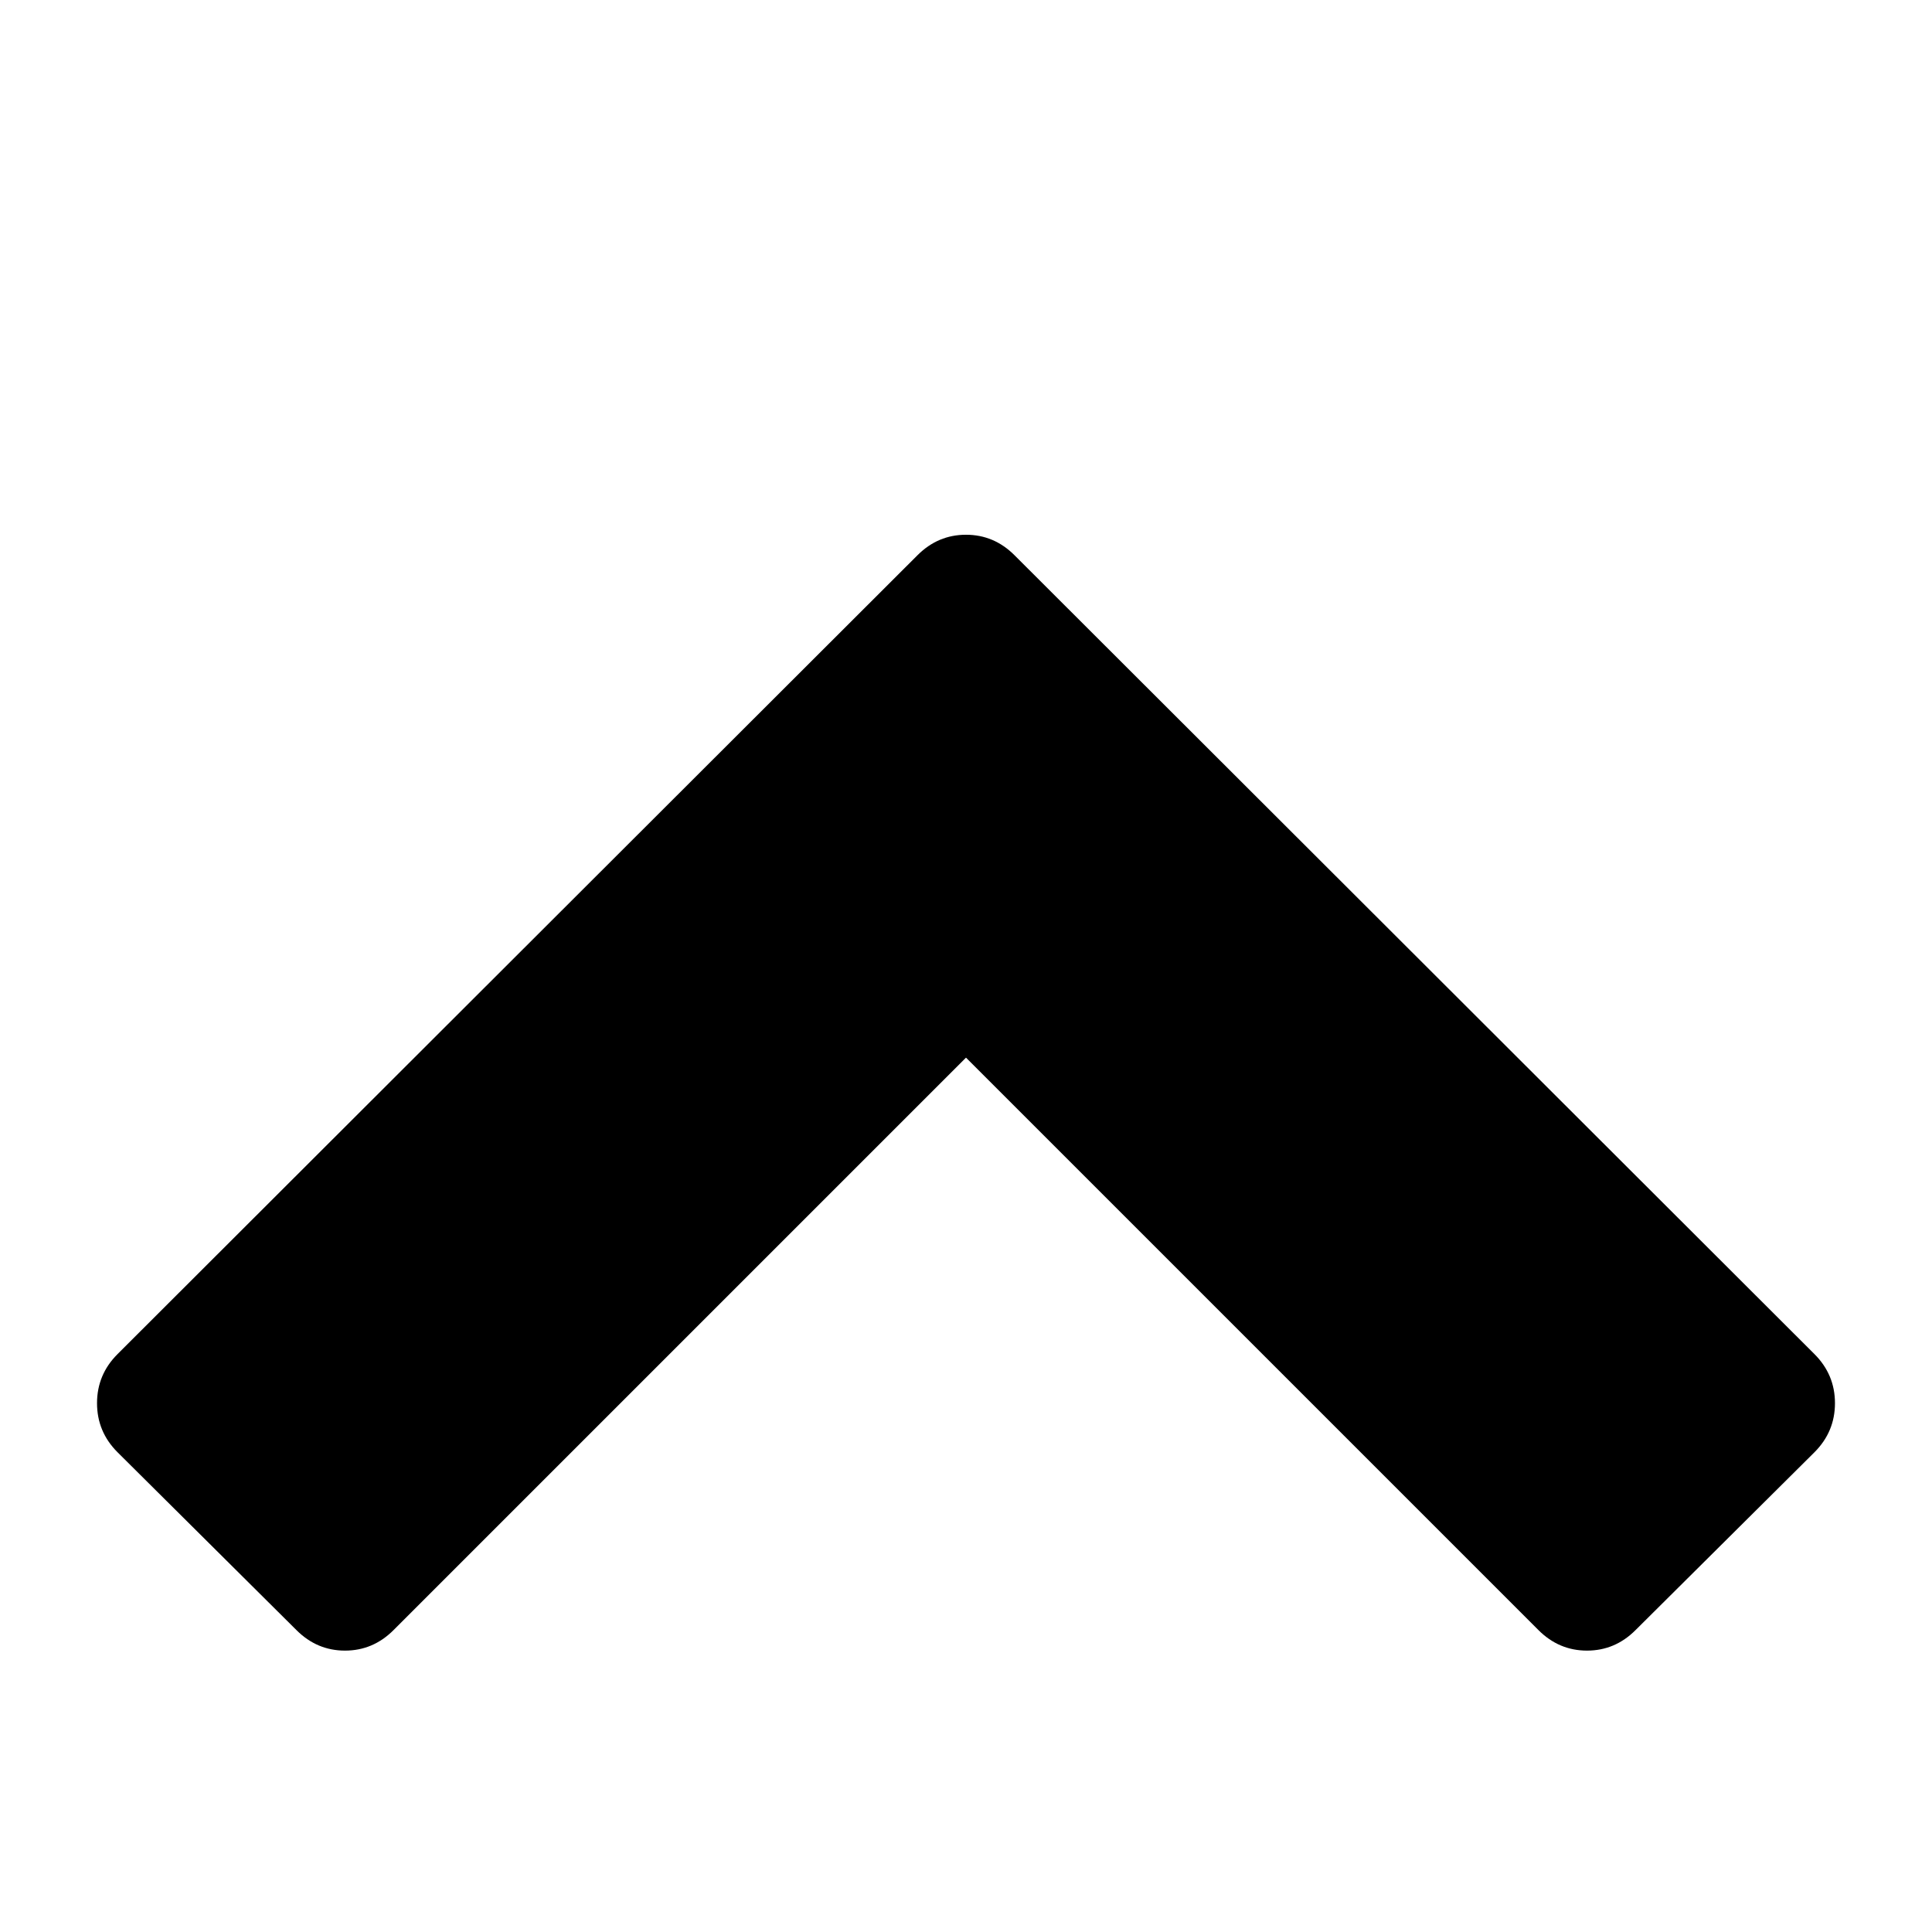 <svg xmlns="http://www.w3.org/2000/svg" viewBox="0 0 1024 1024"><path d="M961.714 769.714L866.857 864Q856 874.857 841.143 874.857T815.429 864L512 560.571 208.571 864q-10.857 10.857-25.714 10.857T157.143 864l-94.857-94.286q-10.857-10.857-10.857-26t10.857-26l424-423.429q10.857-10.857 25.714-10.857t25.714 10.857l424 423.429q10.857 10.857 10.857 26t-10.857 26z"/></svg>
